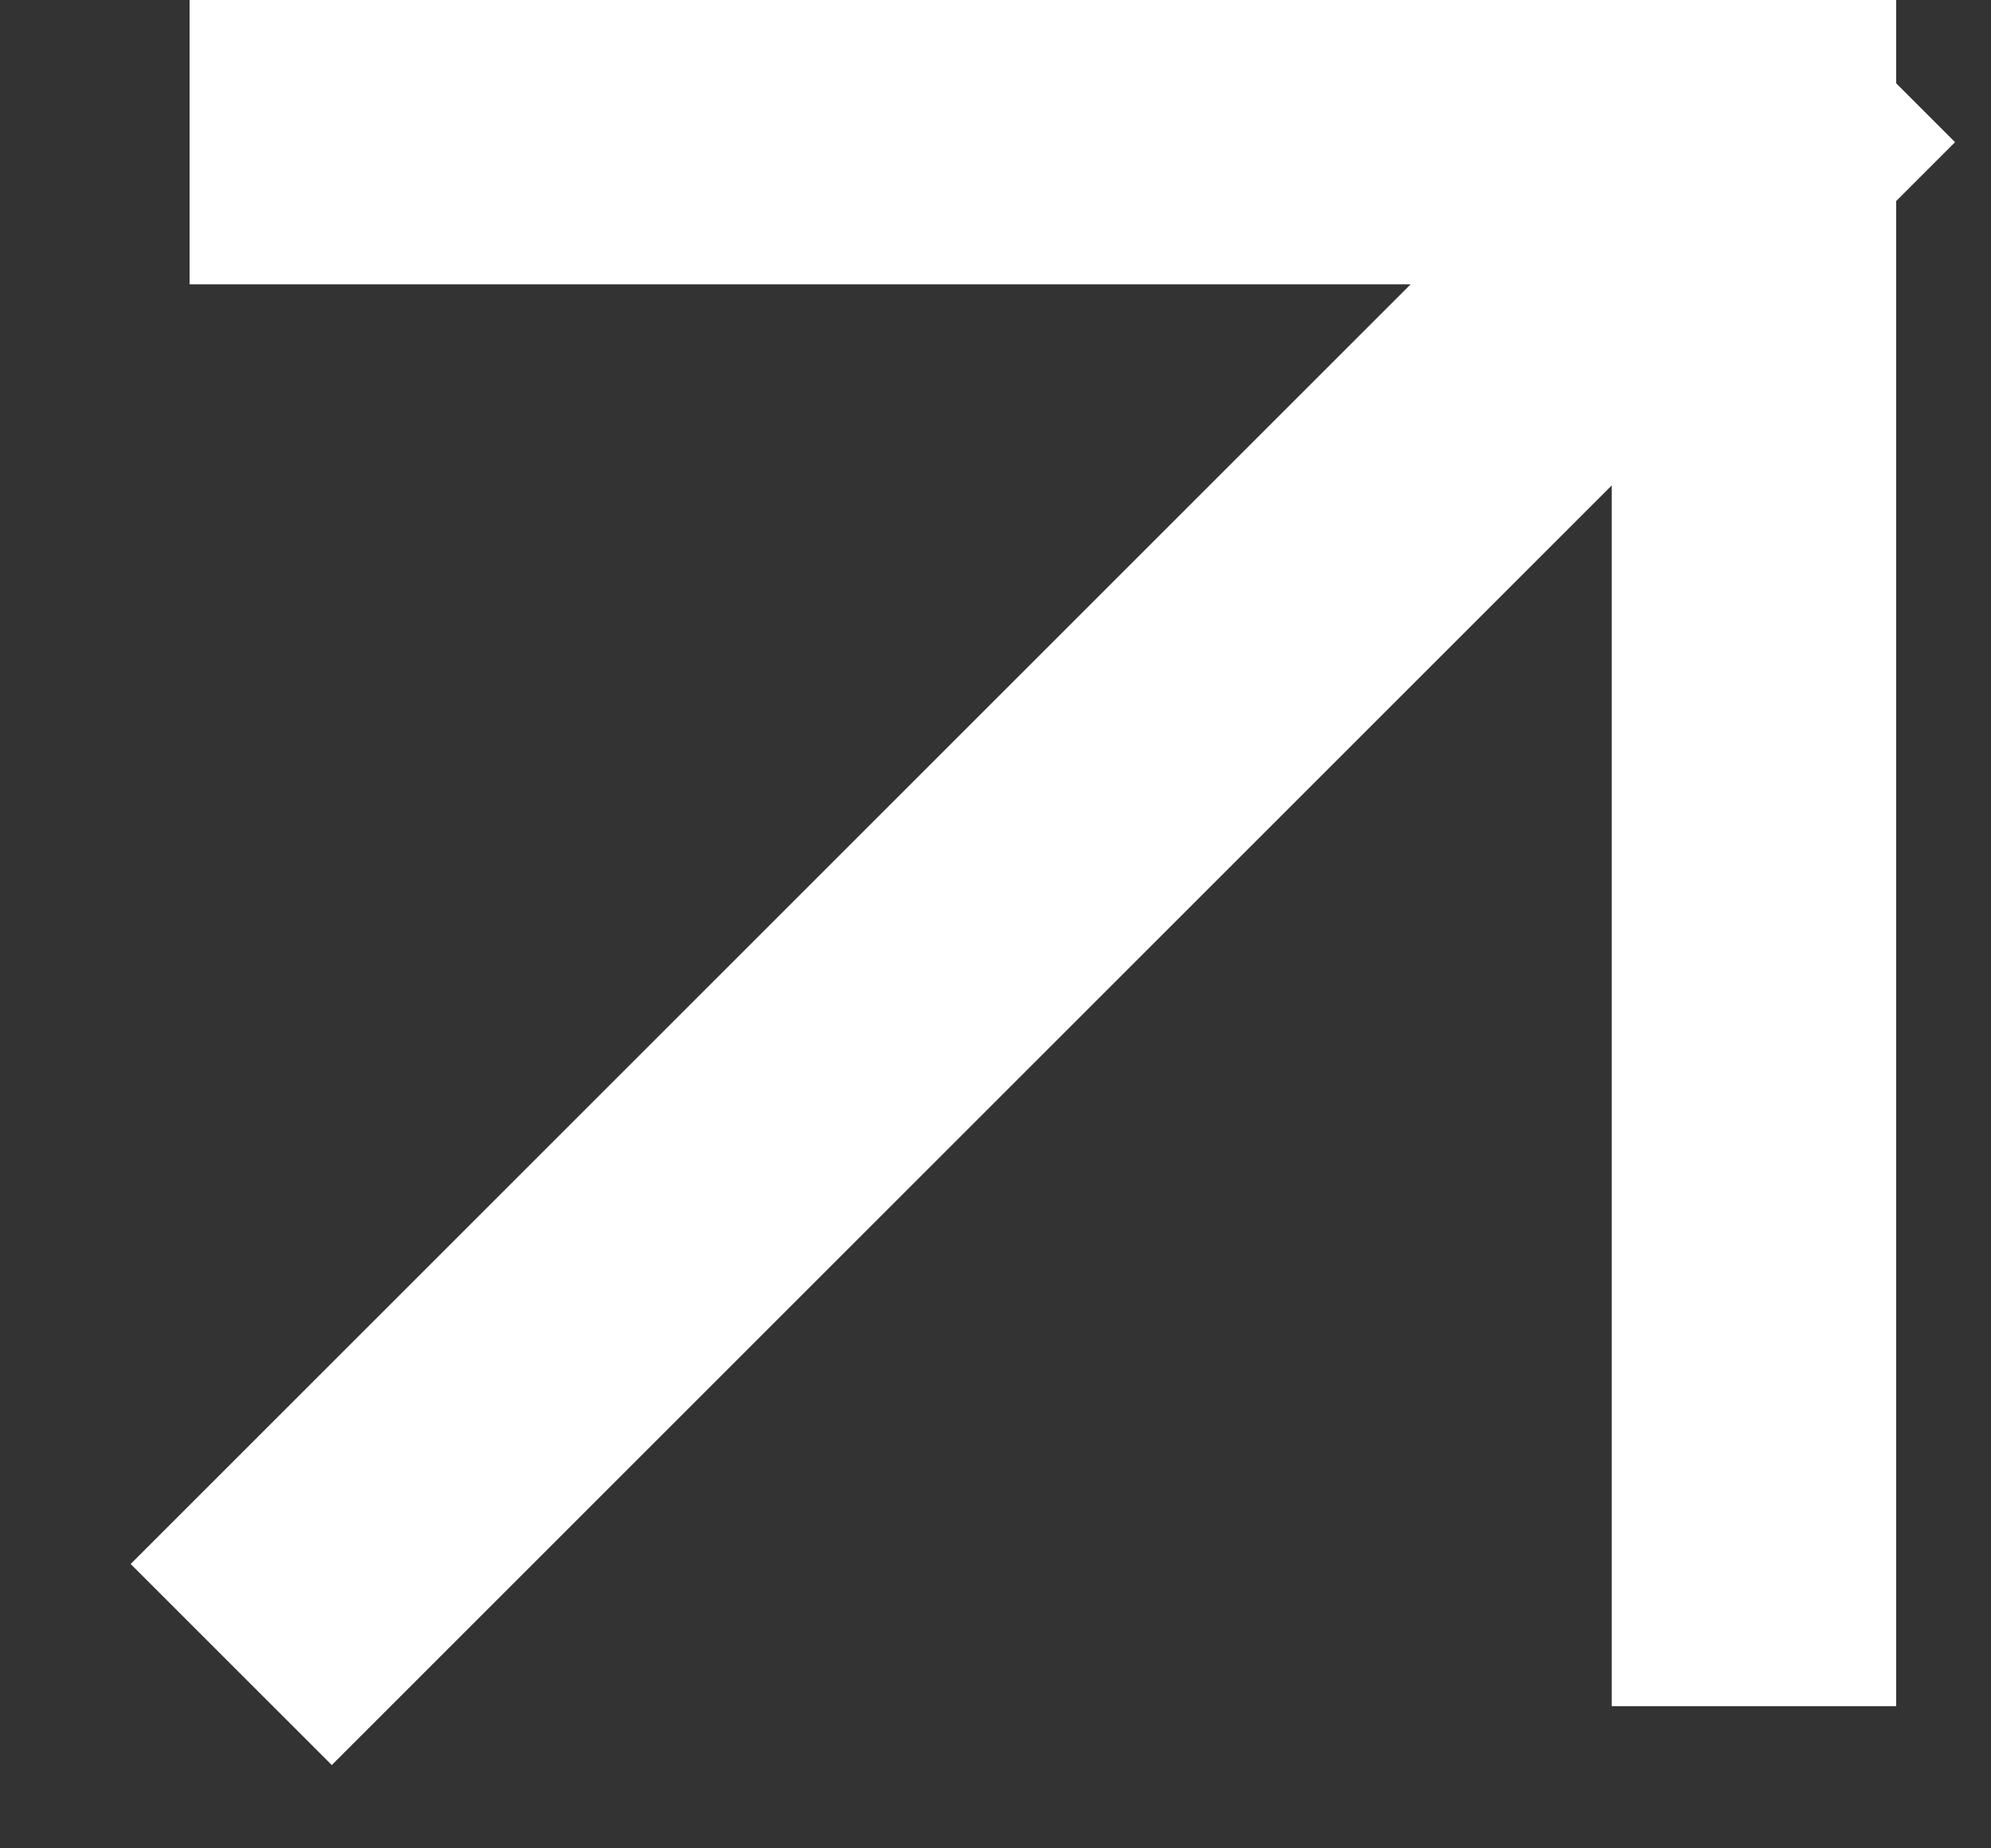 <svg width="14" height="13" viewBox="0 0 14 13" fill="none" xmlns="http://www.w3.org/2000/svg">
<rect x="0" y="0" width="14" height="13" fill="#333333" stroke="none"/>
<path d="M2.333 11L12.333 1M12.333 1H2.333M12.333 1V11" stroke="white" stroke-width="2" stroke-linecap="square"/>
</svg>
